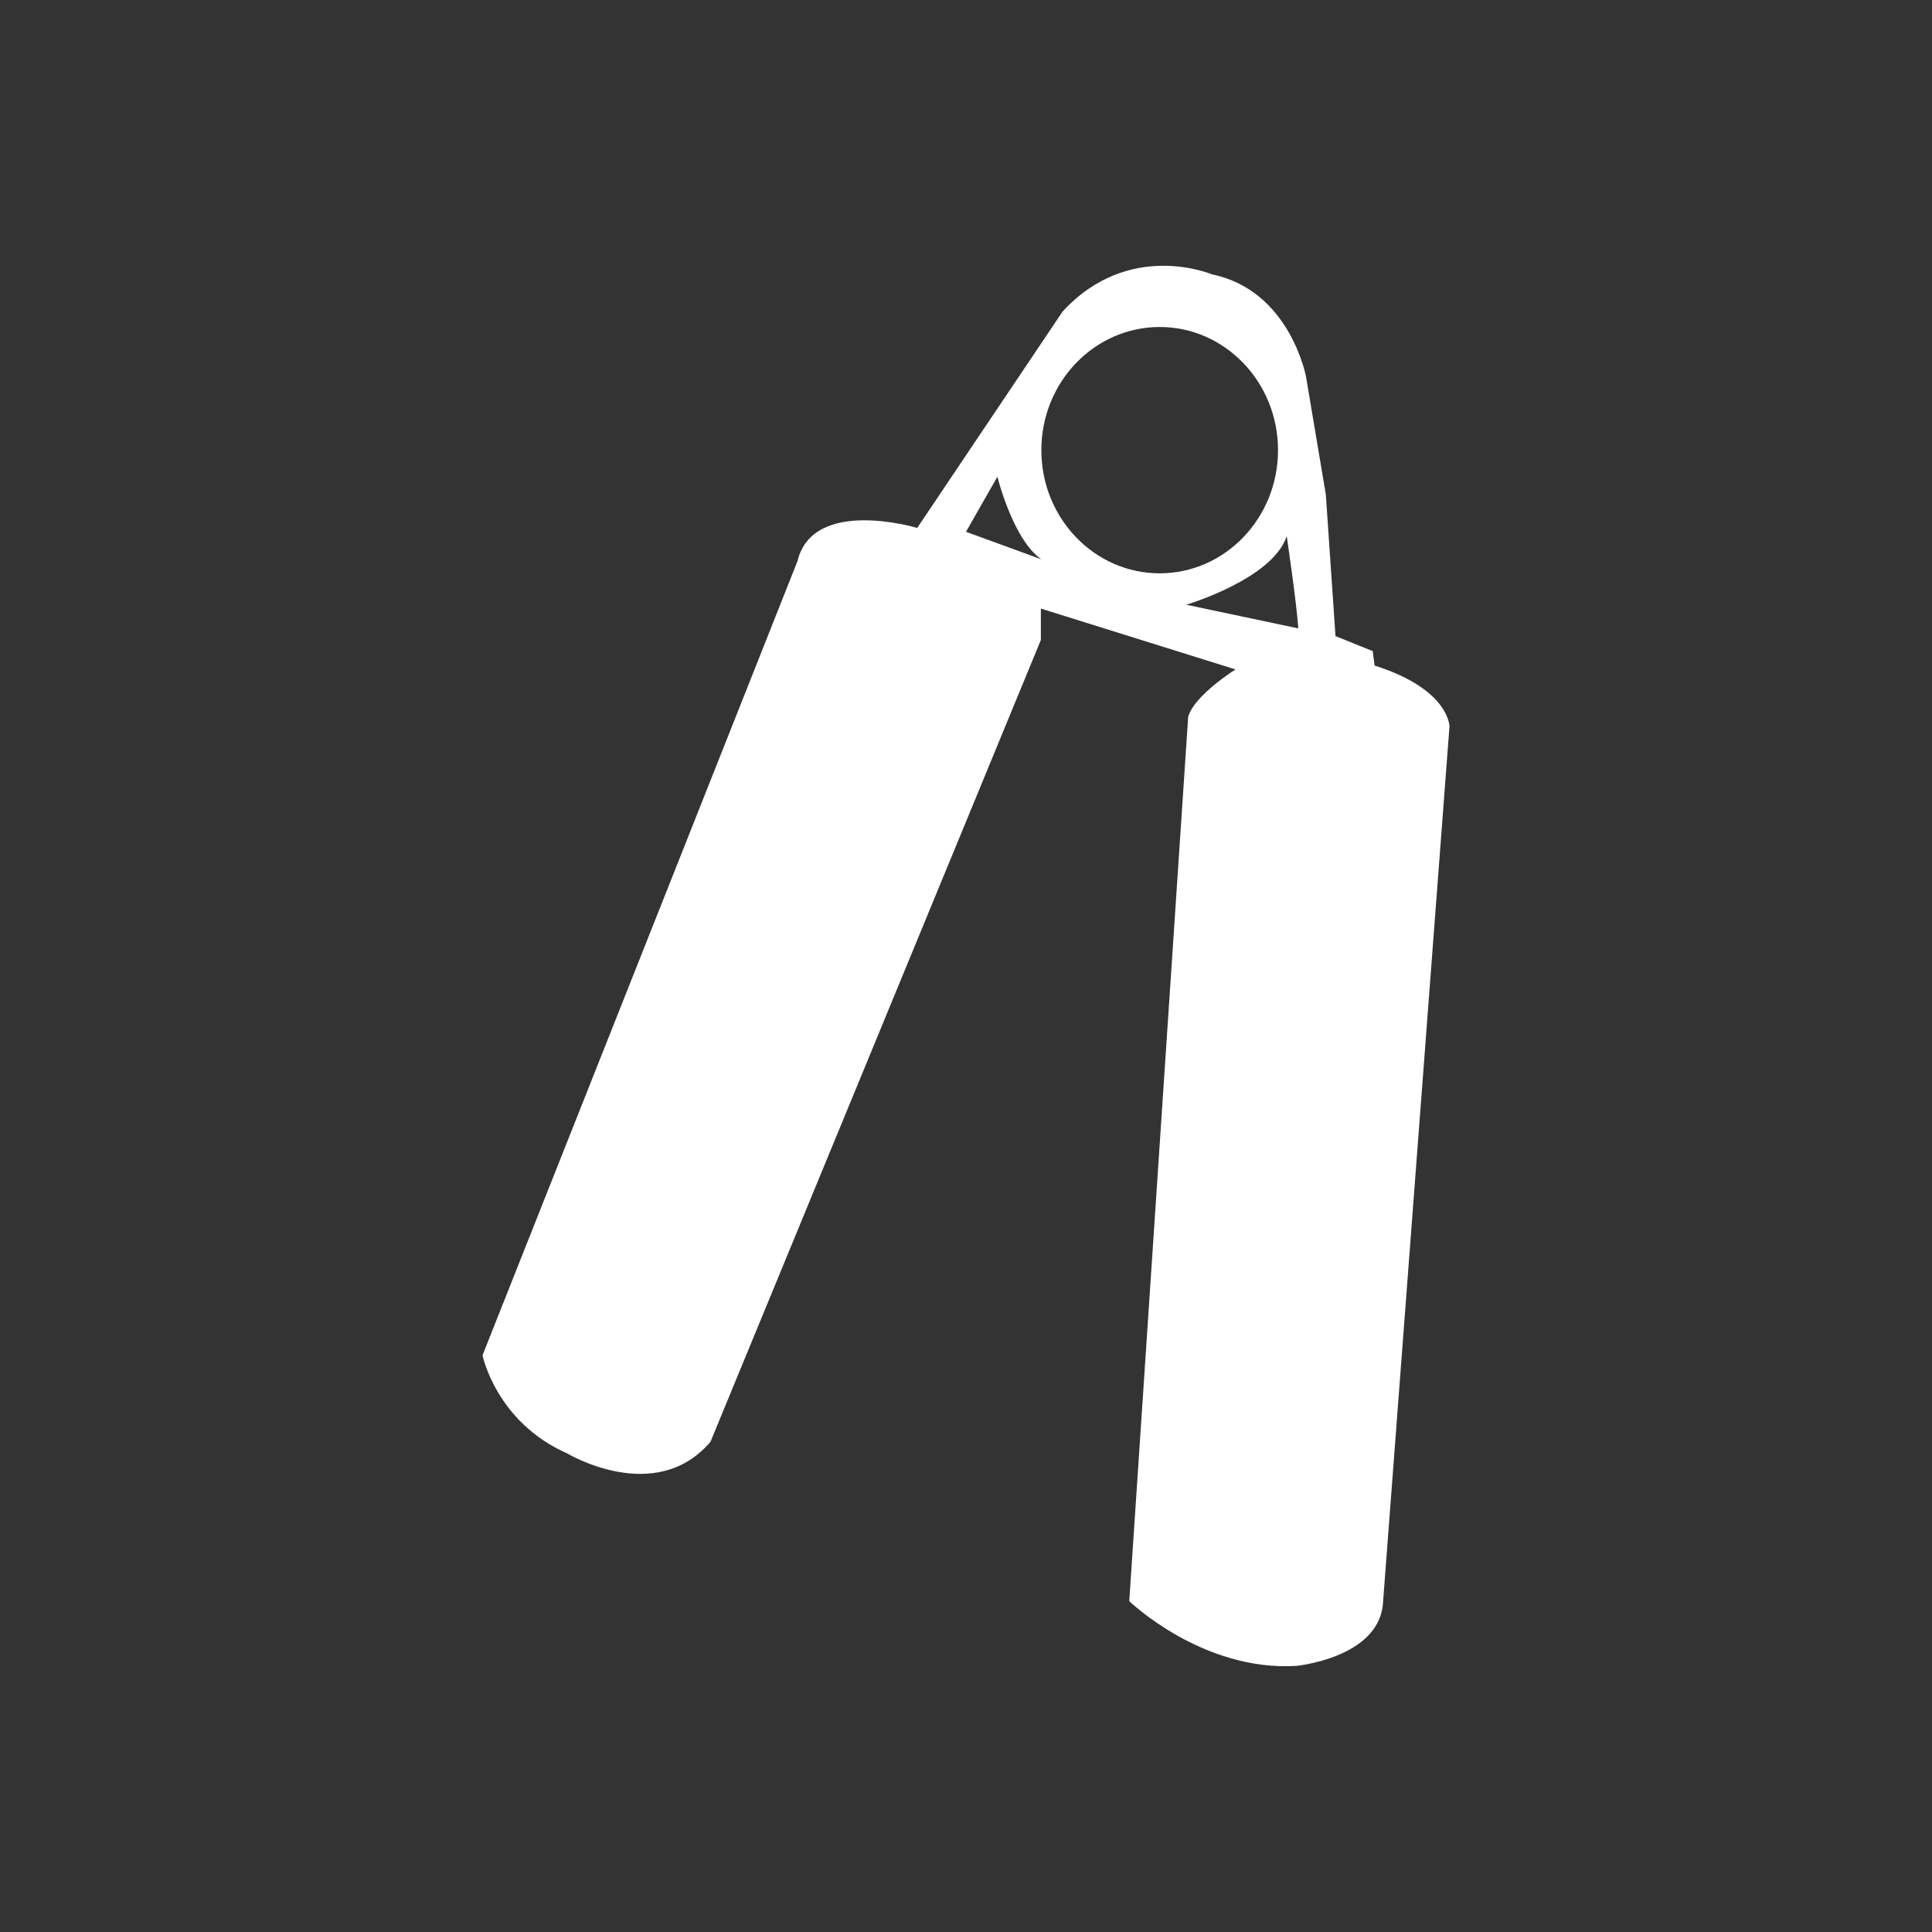 <?xml version="1.0" encoding="utf-8"?>
<!-- Generator: Adobe Illustrator 23.0.3, SVG Export Plug-In . SVG Version: 6.00 Build 0)  -->
<svg version="1.1" id="Layer_1" xmlns="http://www.w3.org/2000/svg" xmlns:xlink="http://www.w3.org/1999/xlink" x="0px" y="0px"
	 viewBox="0 0 40 40" style="enable-background:new 0 0 40 40;" xml:space="preserve">
<rect x="0" y="0" width="40" height="40" fill="#333333" stroke="none"/>
<style type="text/css">
	.st0{fill:#FFFFFF;}
</style>
<path class="st0" d="M28.46,13.78l-0.04-0.3l-0.77-0.31l-0.2-2.93L27.04,7.8c0,0-0.33-1.79-1.95-2.12c0,0-1.71-0.73-3.09,0.77
	l-3.01,4.48c0,0-2.16-0.65-2.48,0.69L9.99,28.06c0,0,0.28,1.38,1.75,2.03c0,0,1.83,1.1,2.97-0.24l6.84-16.6V12.6l4.03,1.26
	c0,0-0.85,0.53-0.98,0.98l-1.22,18.31c0,0,1.51,1.46,3.46,1.34c0,0,1.67-0.16,1.79-1.26l1.38-18.19
	C30.01,15.04,30.01,14.27,28.46,13.78z M20,11.01l0.65-1.14c0,0,0.32,1.3,0.91,1.71L20,11.01z M21.56,9.32
	c0-1.41,1.1-2.55,2.45-2.55c1.35,0,2.45,1.14,2.45,2.55c0,1.41-1.1,2.55-2.45,2.55C22.66,11.87,21.56,10.73,21.56,9.32z
	 M24.56,12.52c0,0,1.79-0.53,2.08-1.42c0,0,0.2,1.34,0.24,1.91L24.56,12.52z"/>
</svg>

